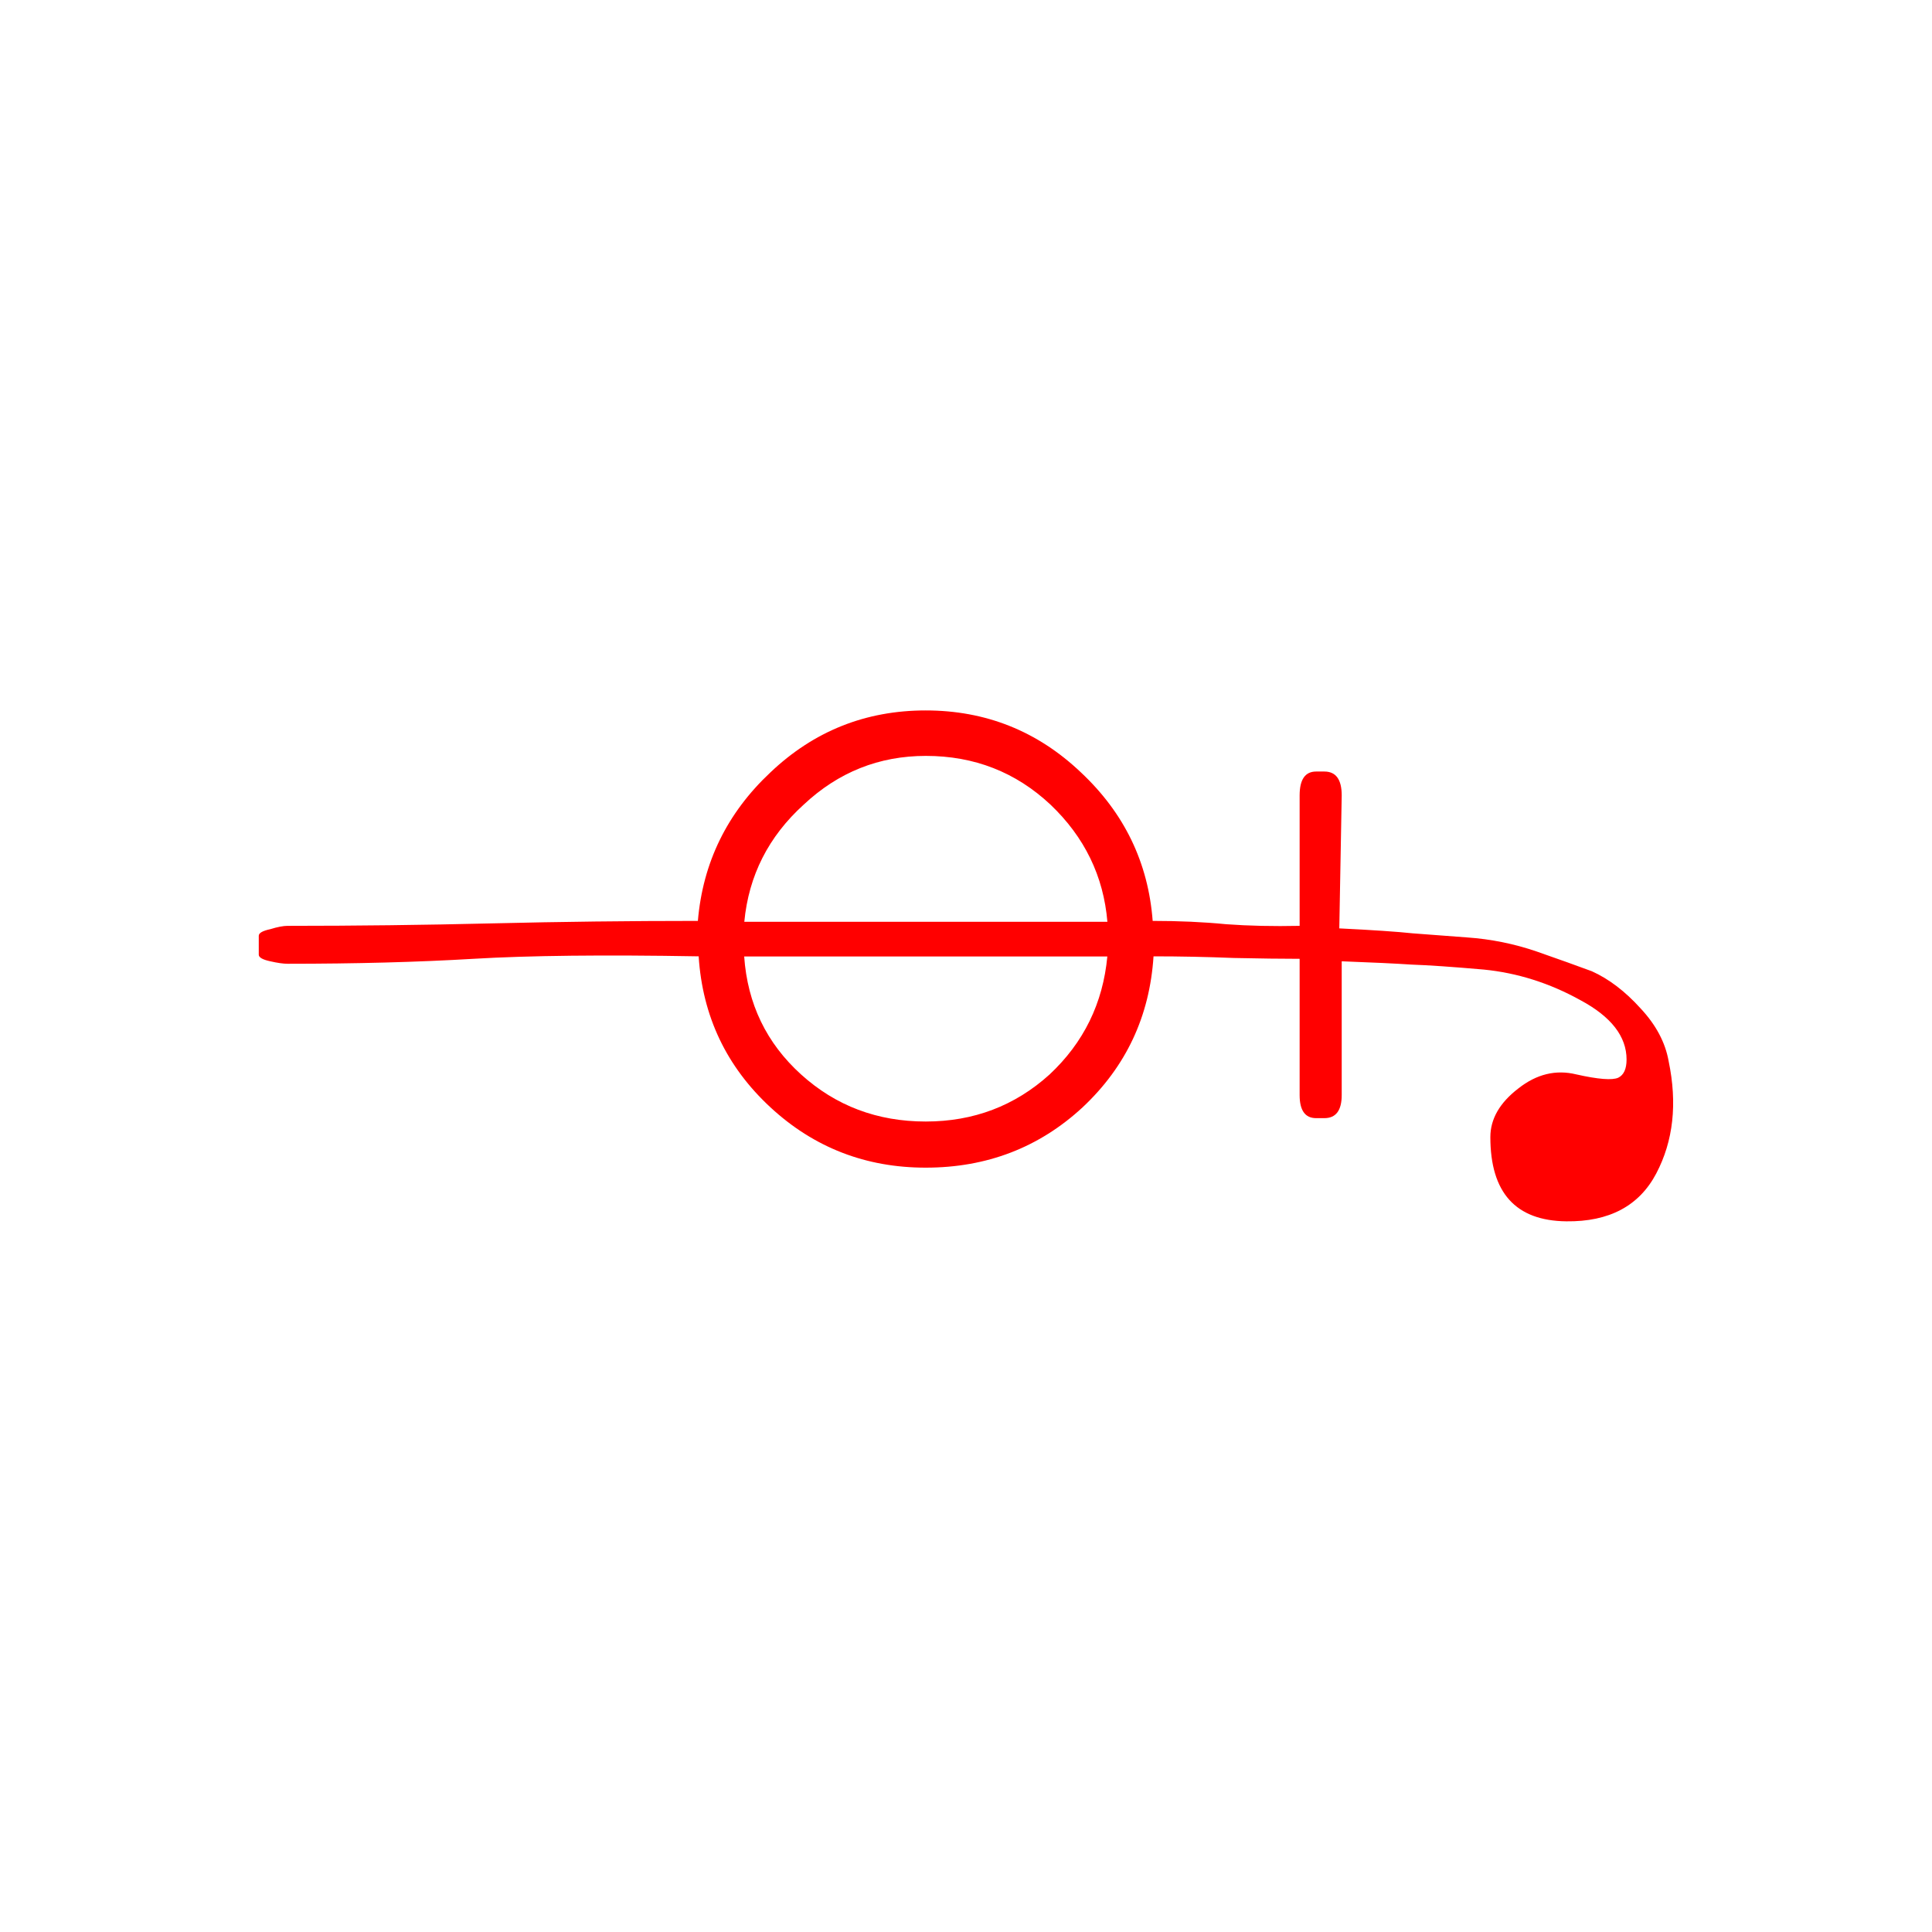 <?xml version="1.0" encoding="UTF-8"?>
<!-- Created with Inkscape (http://www.inkscape.org/) -->
<svg width="32" height="32" version="1.1" viewBox="0 0 32 32" xmlns="http://www.w3.org/2000/svg" xmlns:cc="http://creativecommons.org/ns#" xmlns:dc="http://purl.org/dc/elements/1.1/" xmlns:rdf="http://www.w3.org/1999/02/22-rdf-syntax-ns#">
 <g fill="#f00" aria-label="`">
  <path d="m12.326 15.268h6.016q-0.096-1.135-0.943-1.941-0.861-0.807-2.064-0.807-1.162 0-2.023 0.807-0.875 0.793-0.984 1.941zm0 0.574q0.082 1.176 0.943 1.955 0.861 0.779 2.064 0.779 1.19 0 2.051-0.779 0.848-0.793 0.957-1.955zm9.857-0.465q0.834 0.041 1.217 0.082 0.383 0.027 0.902 0.068 0.588 0.041 1.148 0.232 0.547 0.191 0.916 0.328 0.424 0.191 0.807 0.615 0.383 0.41 0.465 0.875 0.219 1.053-0.205 1.859t-1.49 0.793q-1.258-0.014-1.258-1.395 0-0.451 0.465-0.807 0.451-0.355 0.957-0.232 0.547 0.123 0.697 0.055 0.137-0.068 0.137-0.301 0-0.574-0.766-0.984-0.766-0.424-1.6-0.506-0.779-0.068-1.19-0.082-0.41-0.027-1.162-0.055v2.215q0 0.383-0.287 0.383h-0.137q-0.273 0-0.273-0.383v-2.256q-0.438 0-1.094-0.014-0.67-0.027-1.326-0.027-0.096 1.49-1.176 2.502-1.08 0.998-2.598 0.998-1.49 0-2.57-0.998-1.094-1.012-1.19-2.502-2.352-0.041-3.732 0.041-1.381 0.082-3.076 0.082-0.109 0-0.287-0.041-0.191-0.041-0.191-0.109v-0.314q0-0.068 0.191-0.109 0.178-0.055 0.287-0.055 1.695 0 3.391-0.041t3.404-0.041q0.123-1.449 1.203-2.461 1.08-1.025 2.57-1.025 1.49 0 2.57 1.025 1.08 1.012 1.19 2.461 0.656 0 1.217 0.055 0.561 0.041 1.217 0.027v-2.16q0-0.396 0.273-0.396h0.137q0.287 0 0.287 0.396z"/>
 </g>
</svg>
